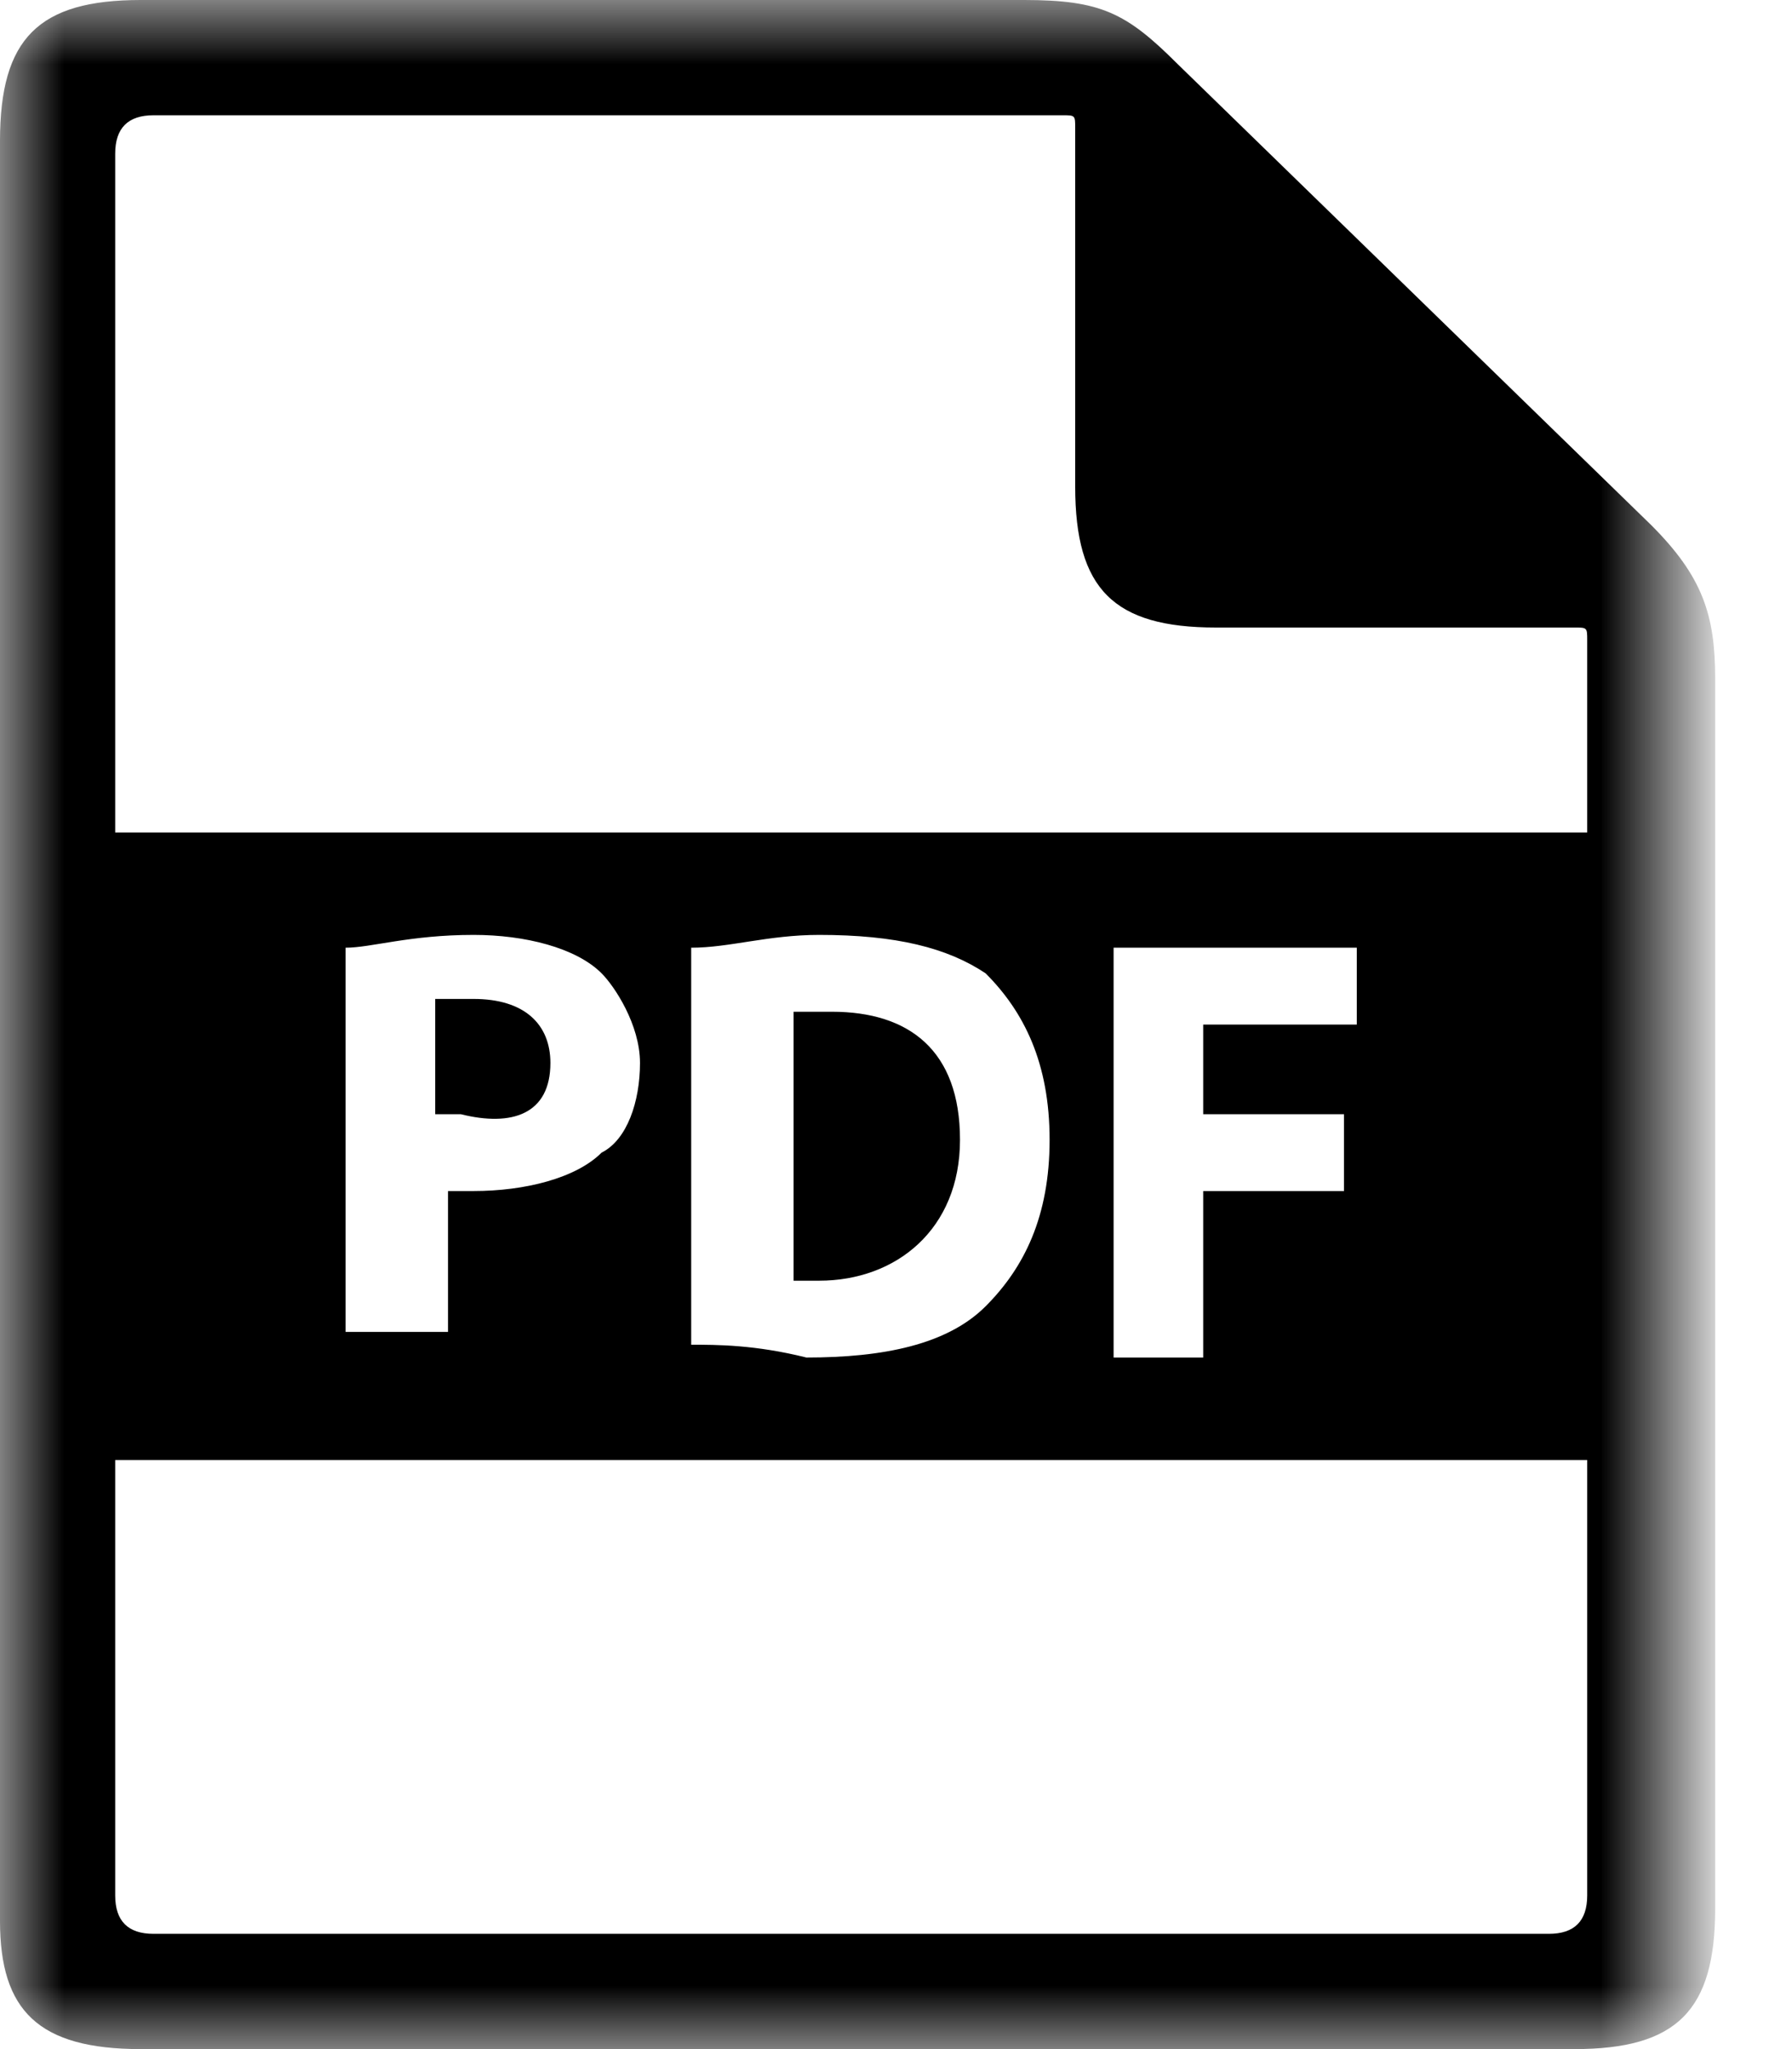 <?xml version="1.0" encoding="utf-8"?>
<!-- Generator: Adobe Illustrator 22.1.0, SVG Export Plug-In . SVG Version: 6.00 Build 0)  -->
<svg version="1.1" id="Layer_1" xmlns="http://www.w3.org/2000/svg" xmlns:xlink="http://www.w3.org/1999/xlink" x="0px" y="0px"
	 viewBox="0 0 14 16" style="enable-background:new 0 0 14 16;" xml:space="preserve">
<style type="text/css">
	.st0{filter:url(#Adobe_OpacityMaskFilter);}
	.st1{fill:#FFFFFF;}
	.st2{mask:url(#mask-2_1_);}
</style>
<title>Group 8</title>
<desc>Created with Sketch.</desc>
<g id="Acceuil-_x2B_-menu">
	<g id="Mes-outils-touristiques-Copy" transform="translate(-128, -674)">
		<g id="Group-8" transform="translate(128, 674)">
			<path id="Fill-1" d="M6.5,7.9c-0.2,0-0.3,0-0.3,0V10c0.1,0,0.2,0,0.2,0C7,10,7.5,9.6,7.5,8.9C7.5,8.2,7.1,7.9,6.5,7.9"/>
			<path id="Fill-3" d="M4.3,8.3c0-0.3-0.2-0.5-0.6-0.5c-0.1,0-0.2,0-0.3,0v0.9c0.1,0,0.1,0,0.2,0C4,8.8,4.3,8.7,4.3,8.3"/>
			<g id="Group-7">
				<g id="Clip-6">
				</g>
				<defs>
					<filter id="Adobe_OpacityMaskFilter" filterUnits="userSpaceOnUse" x="0" y="0" width="13.3" height="16">
						<feColorMatrix  type="matrix" values="1 0 0 0 0  0 1 0 0 0  0 0 1 0 0  0 0 0 1 0"/>
					</filter>
				</defs>
				<mask maskUnits="userSpaceOnUse" x="0" y="0" width="13.3" height="16" id="mask-2_1_">
					<g class="st0">
						<polygon id="path-1_1_" class="st1" points="0,0 13.3,0 13.3,16 0,16 						"/>
					</g>
				</mask>
				<path id="Fill-5" class="st2" d="M12.4,6.5H0.9V1.2C0.9,1,1,0.9,1.2,0.9h7.1c0.1,0,0.1,0,0.1,0.1v2.8c0,0.8,0.3,1.1,1.1,1.1h2.8
					c0.1,0,0.1,0,0.1,0.1V6.5z M10.5,8.7v0.6H9.4v1.3H8.7V7.4h1.9v0.6H9.4v0.7H10.5z M5.4,10.5V7.4c0.3,0,0.6-0.1,1-0.1
					c0.6,0,1,0.1,1.3,0.3C8,7.9,8.2,8.3,8.2,8.9c0,0.6-0.2,1-0.5,1.3c-0.3,0.3-0.8,0.4-1.4,0.4C5.9,10.5,5.6,10.5,5.4,10.5L5.4,10.5
					z M2.7,10.5V7.4c0.2,0,0.5-0.1,1-0.1c0.4,0,0.8,0.1,1,0.3C4.8,7.7,5,8,5,8.3c0,0.3-0.1,0.6-0.3,0.7c-0.2,0.2-0.6,0.3-1,0.3
					c-0.1,0-0.2,0-0.2,0v1.1H2.7z M12.4,14.8c0,0.2-0.1,0.3-0.3,0.3H1.2c-0.2,0-0.3-0.1-0.3-0.3v-3.4h11.5V14.8z M9.2,0.5
					C8.8,0.1,8.6,0,8,0H1.1C0.3,0,0,0.3,0,1.1v13.9C0,15.7,0.3,16,1.1,16h11.2c0.8,0,1.1-0.3,1.1-1.1V5.3c0-0.5-0.1-0.8-0.5-1.2
					L9.2,0.5z"/>
			</g>
		</g>
	</g>
</g>
</svg>
